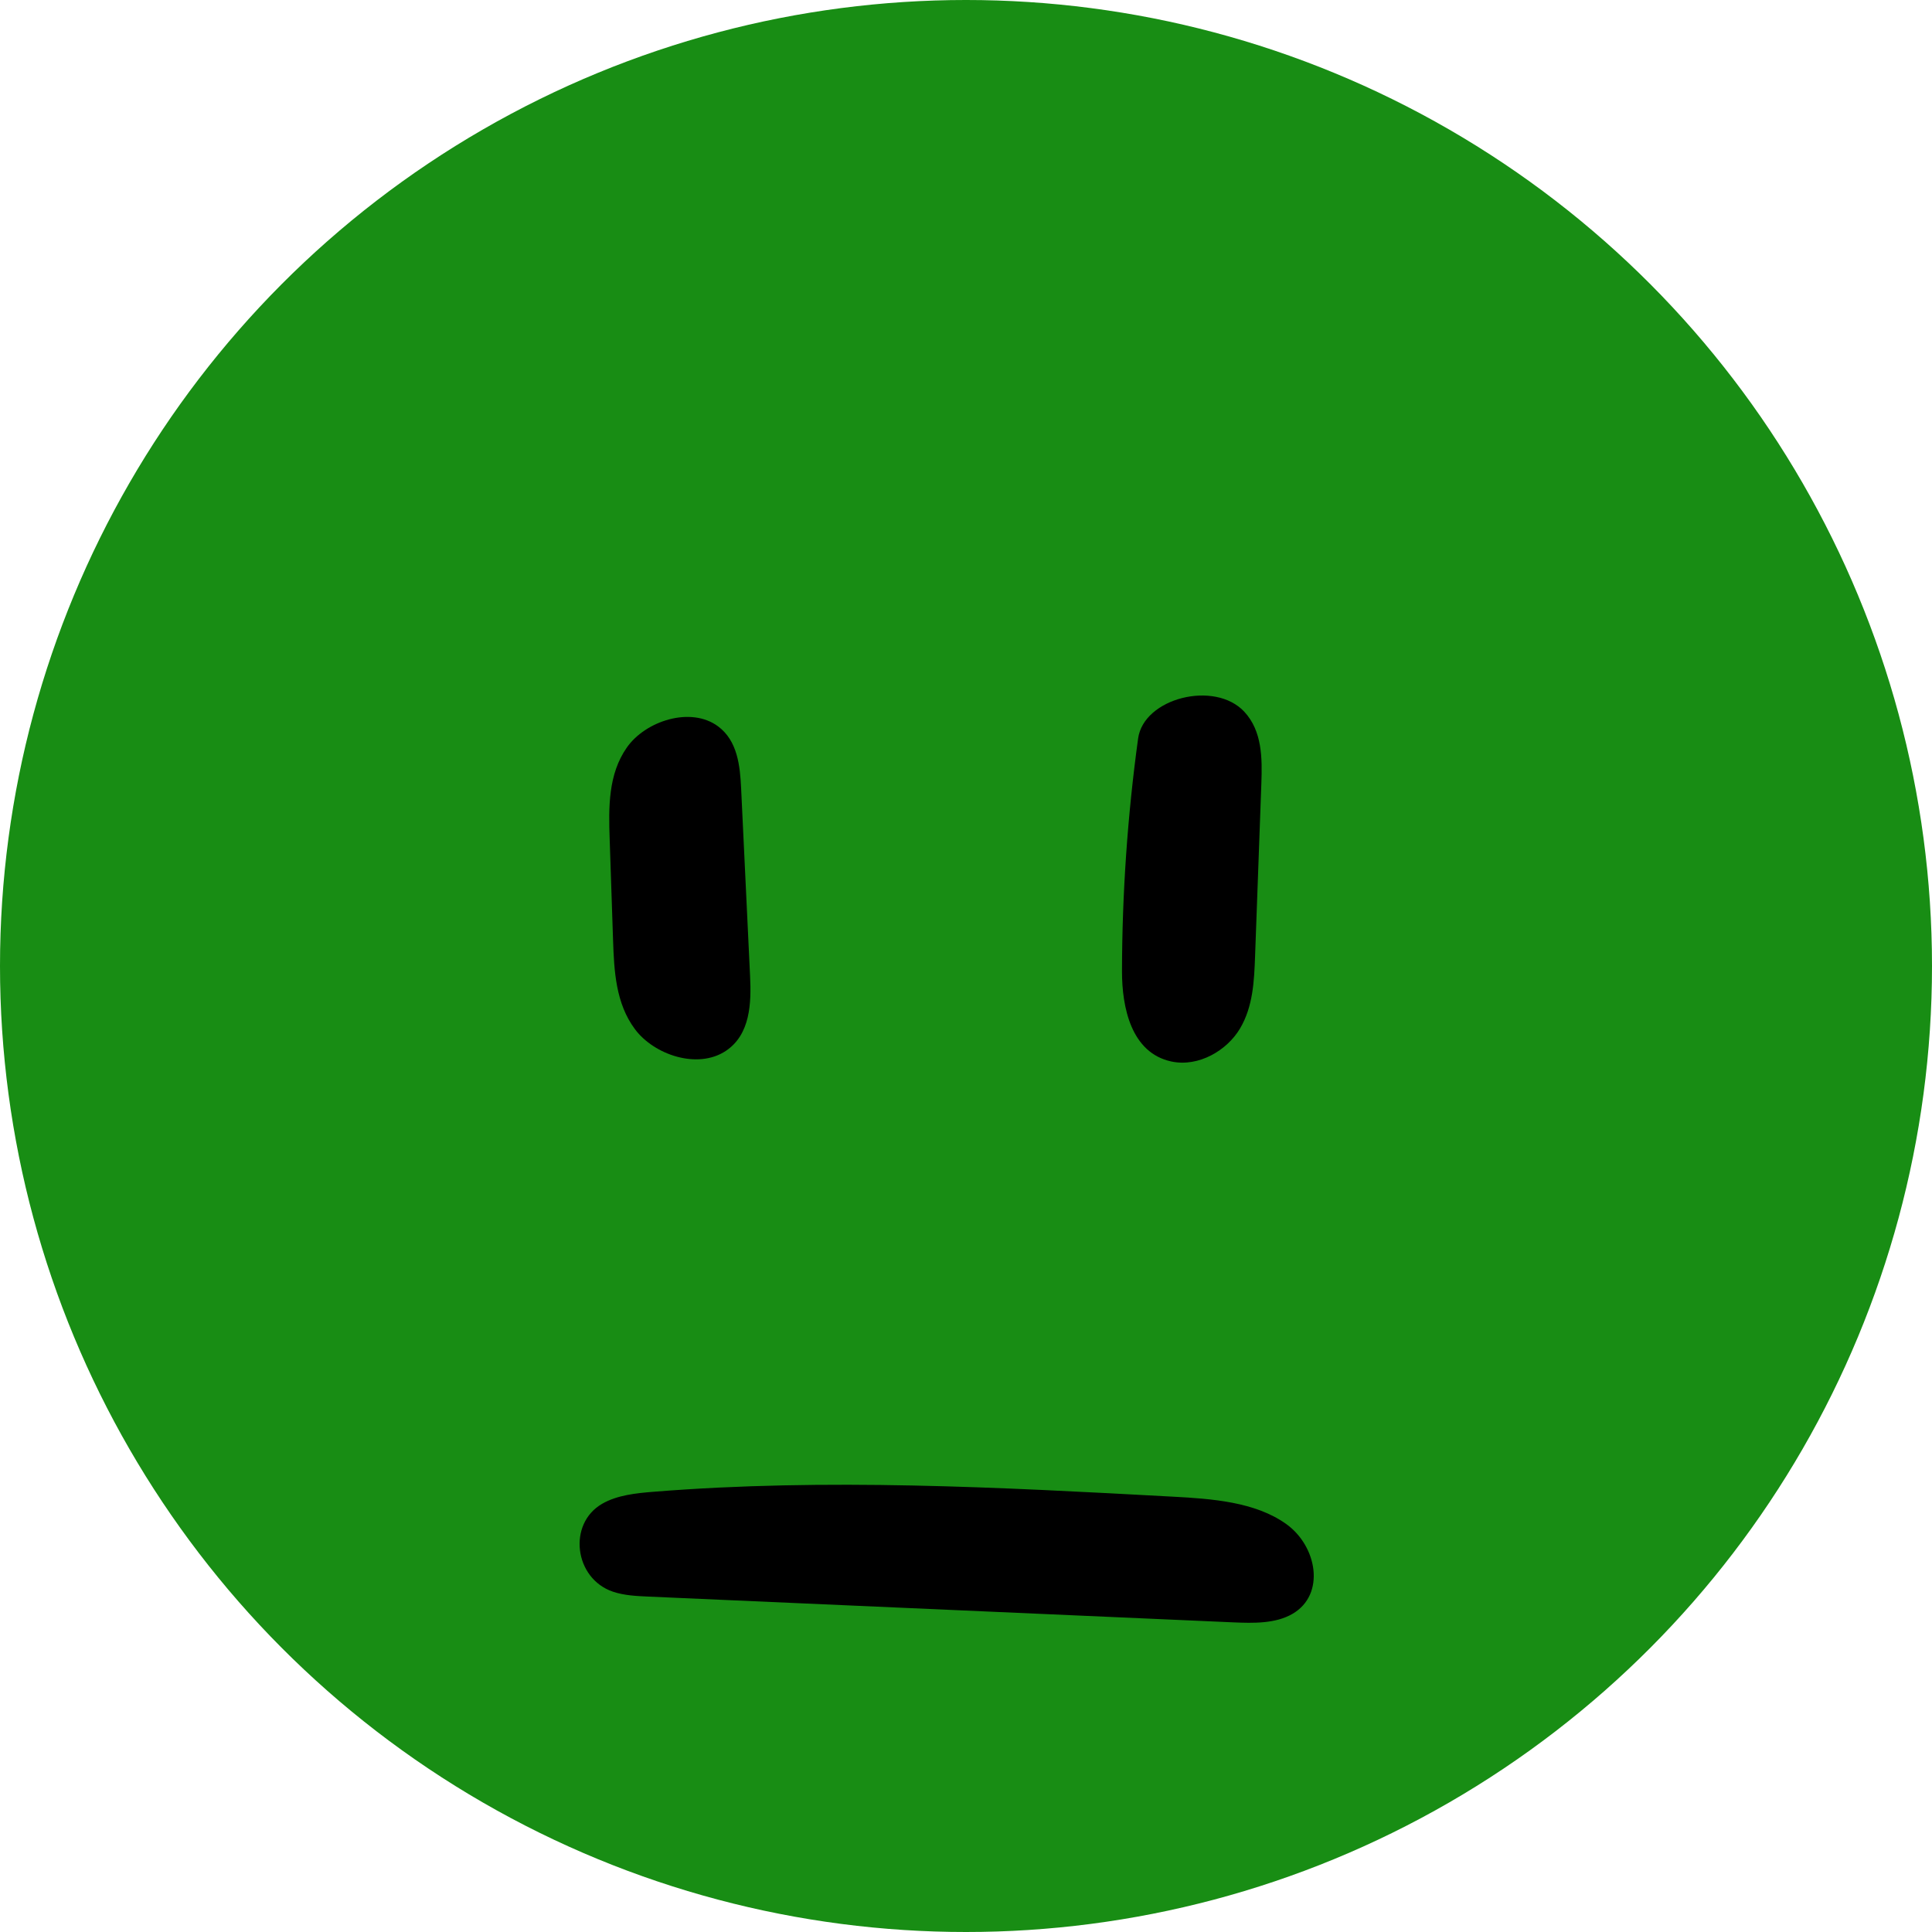 <svg width="50" height="50" viewBox="0 0 50 50" fill="none" xmlns="http://www.w3.org/2000/svg">
<circle cx="25" cy="25" r="25" fill="#188D14"/>
<path d="M18.783 27.198C18.057 27.68 16.931 27.303 16.433 26.636C15.935 25.97 15.893 25.129 15.866 24.334C15.837 23.458 15.807 22.583 15.778 21.708C15.75 20.899 15.738 20.038 16.221 19.348C16.703 18.656 17.879 18.274 18.585 18.799C19.088 19.174 19.152 19.82 19.18 20.397C19.257 22.019 19.335 23.641 19.412 25.263C19.446 25.961 19.42 26.775 18.783 27.198Z" fill="black"/>
<path d="M33.45 41.766C33.009 42.023 32.438 42.009 31.908 41.986C26.868 41.764 21.829 41.542 16.789 41.32C16.476 41.306 16.156 41.292 15.863 41.193C14.859 40.853 14.685 39.434 15.585 38.917C15.975 38.693 16.459 38.643 16.924 38.606C21.383 38.249 25.873 38.491 30.342 38.733C31.375 38.788 32.483 38.869 33.285 39.44C34.087 40.011 34.312 41.265 33.45 41.766Z" fill="black"/>
<path d="M29.037 25.135C29.041 23.123 29.18 21.111 29.454 19.113C29.598 18.063 31.439 17.599 32.203 18.42C32.668 18.921 32.667 19.627 32.644 20.271C32.589 21.765 32.535 23.258 32.481 24.752C32.458 25.389 32.428 26.05 32.092 26.617C31.757 27.183 31.022 27.623 30.313 27.471C29.274 27.248 29.036 26.069 29.037 25.135Z" fill="black"/>
</svg>

